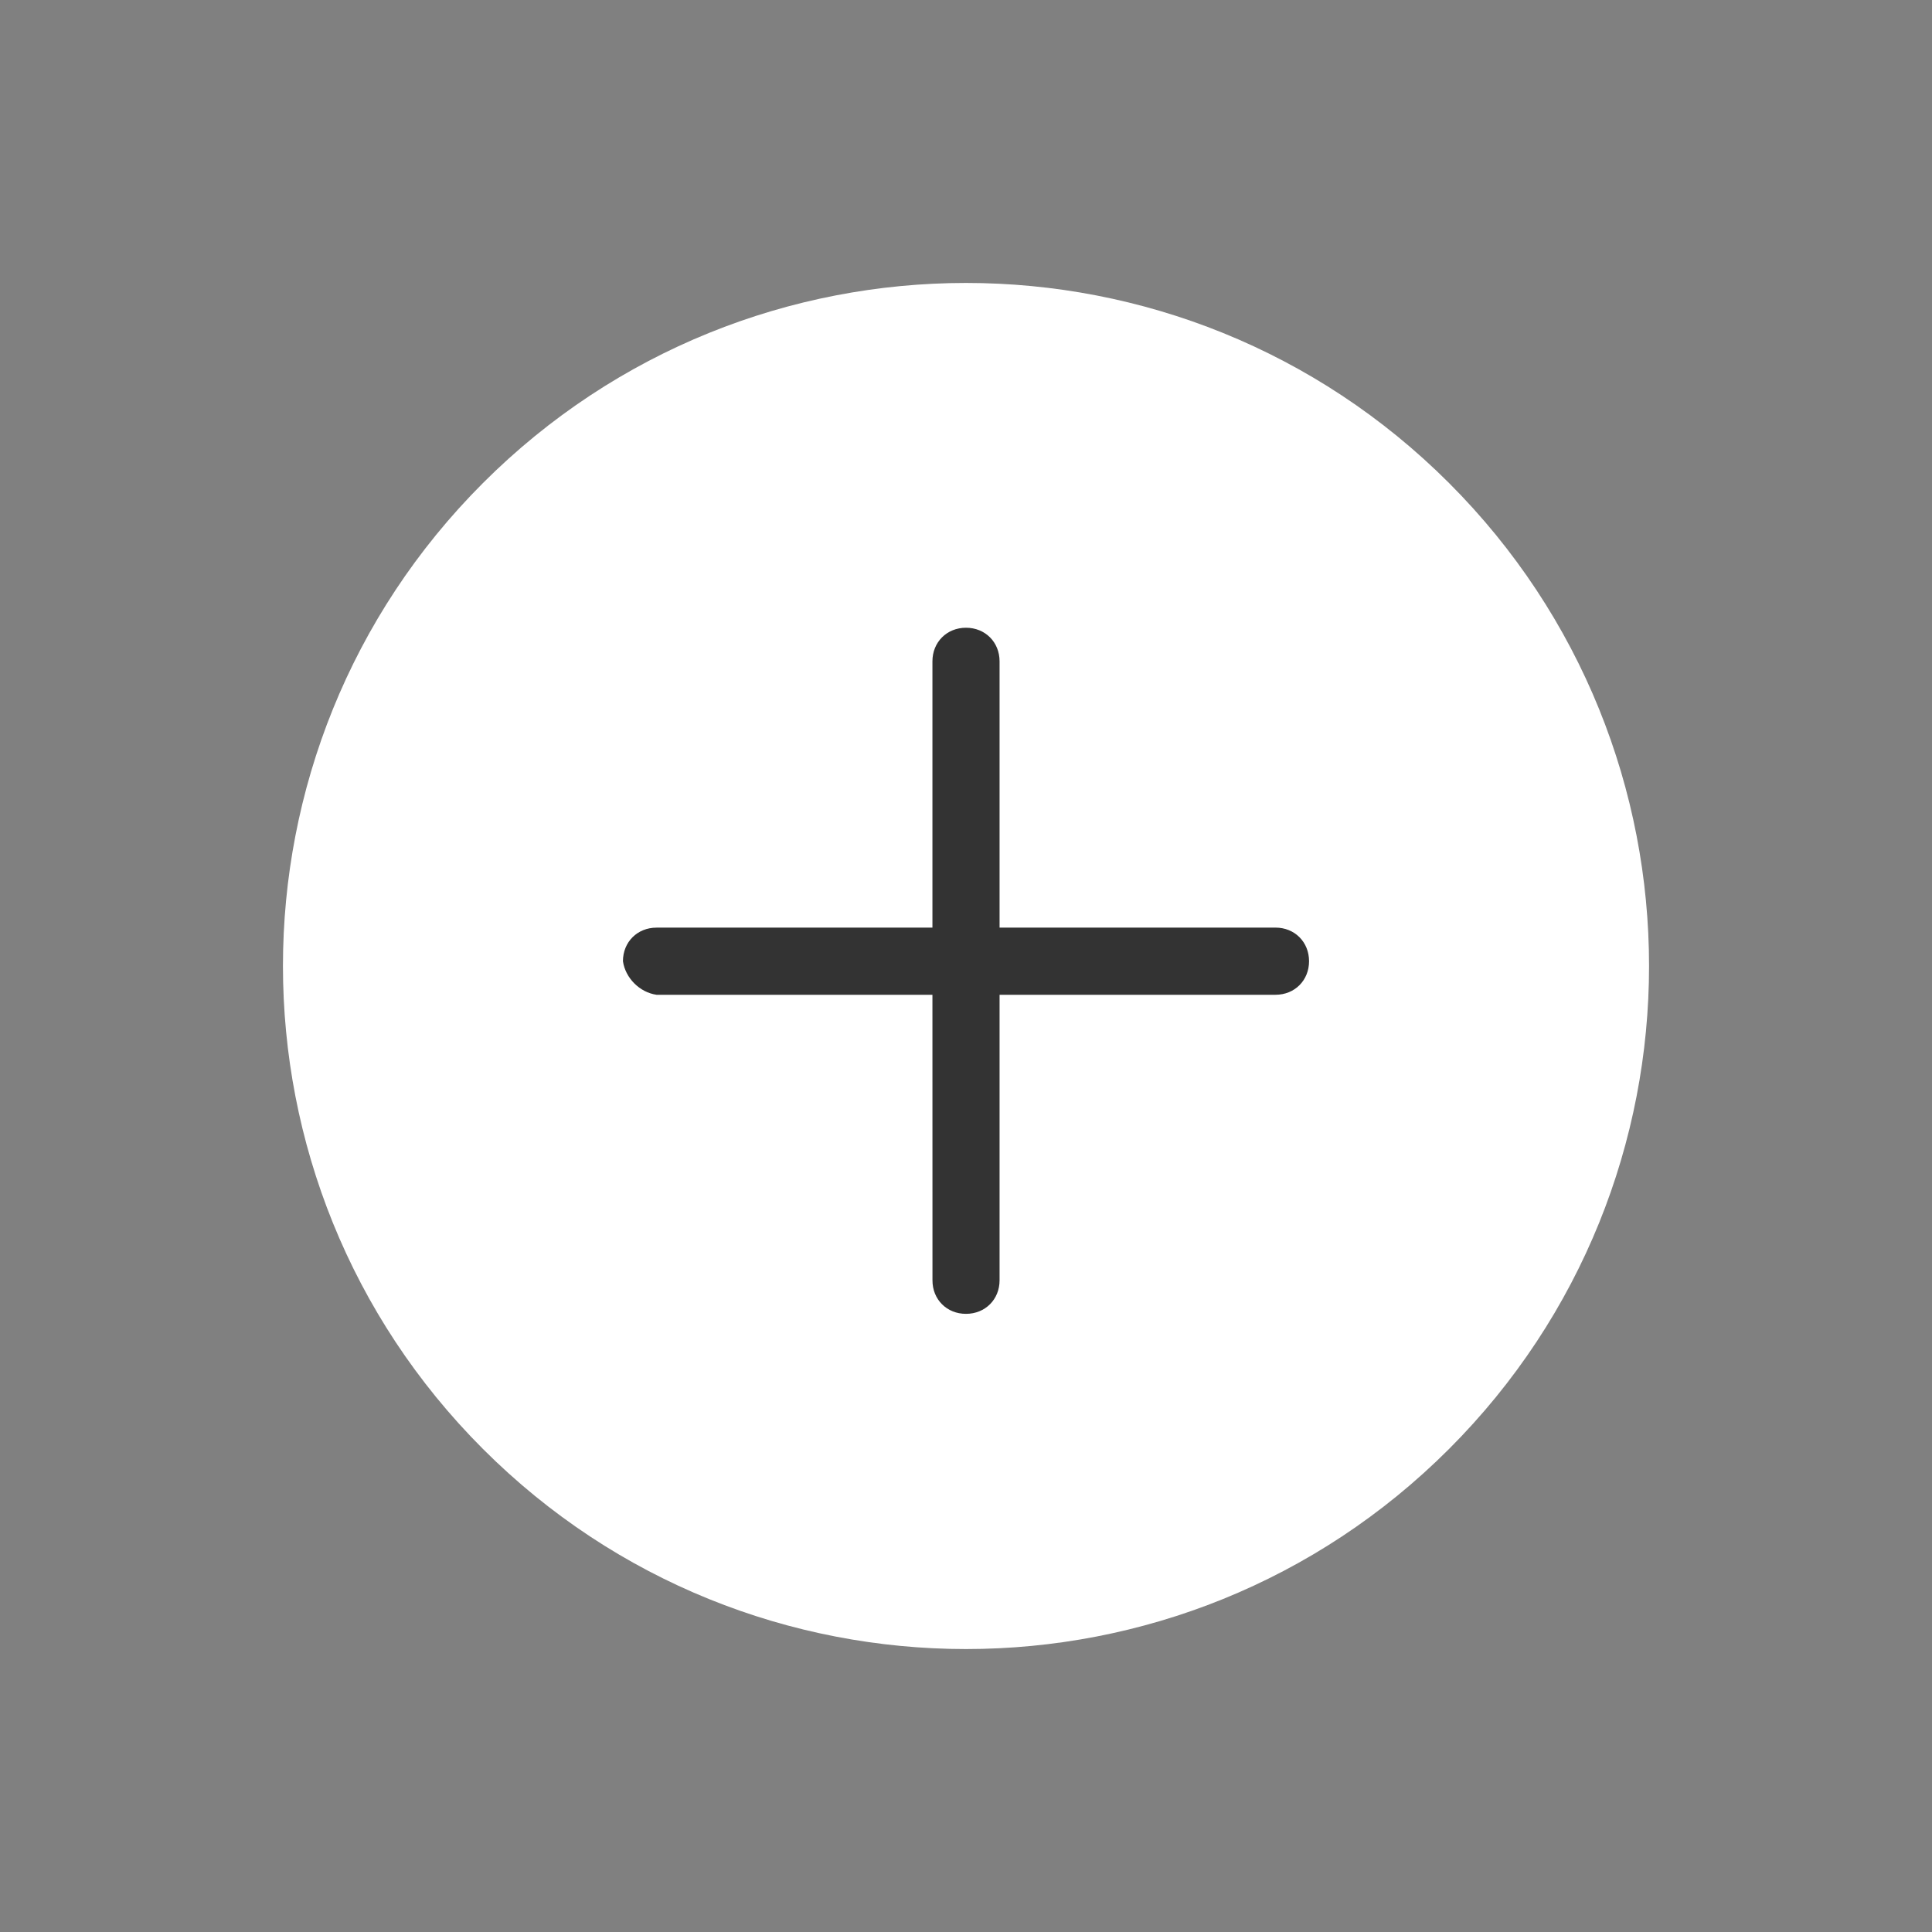 <svg width="48" height="48" fill="none" xmlns="http://www.w3.org/2000/svg">
  <rect width="100%" height="100%" fill="#808080" stroke="none"/>
  <path fill-rule="evenodd" clip-rule="evenodd"
    d="M36 12C42.627 18.627 42.627 29.373 36 36C29.373 42.627 18.627 42.627 12 36C5.373 29.373 5.373 18.627 12 12C18.627 5.373 29.373 5.373 36 12Z"
    fill="white" />
  <path fill-rule="evenodd" clip-rule="evenodd"
    d="M24.834 31.808L24.834 24.715L31.689 24.715C32.166 24.715 32.523 24.358 32.523 23.881C32.523 23.404 32.166 23.046 31.689 23.046L24.834 23.046L24.834 16.43C24.834 15.954 24.477 15.596 24 15.596C23.523 15.596 23.166 15.954 23.166 16.43L23.166 23.046L16.311 23.047C15.834 23.047 15.477 23.404 15.477 23.881C15.536 24.298 15.894 24.656 16.311 24.715L23.166 24.715L23.167 31.808C23.165 32.285 23.524 32.643 24 32.642C24.477 32.642 24.835 32.284 24.834 31.808Z"
    fill="#333333" />
</svg>
